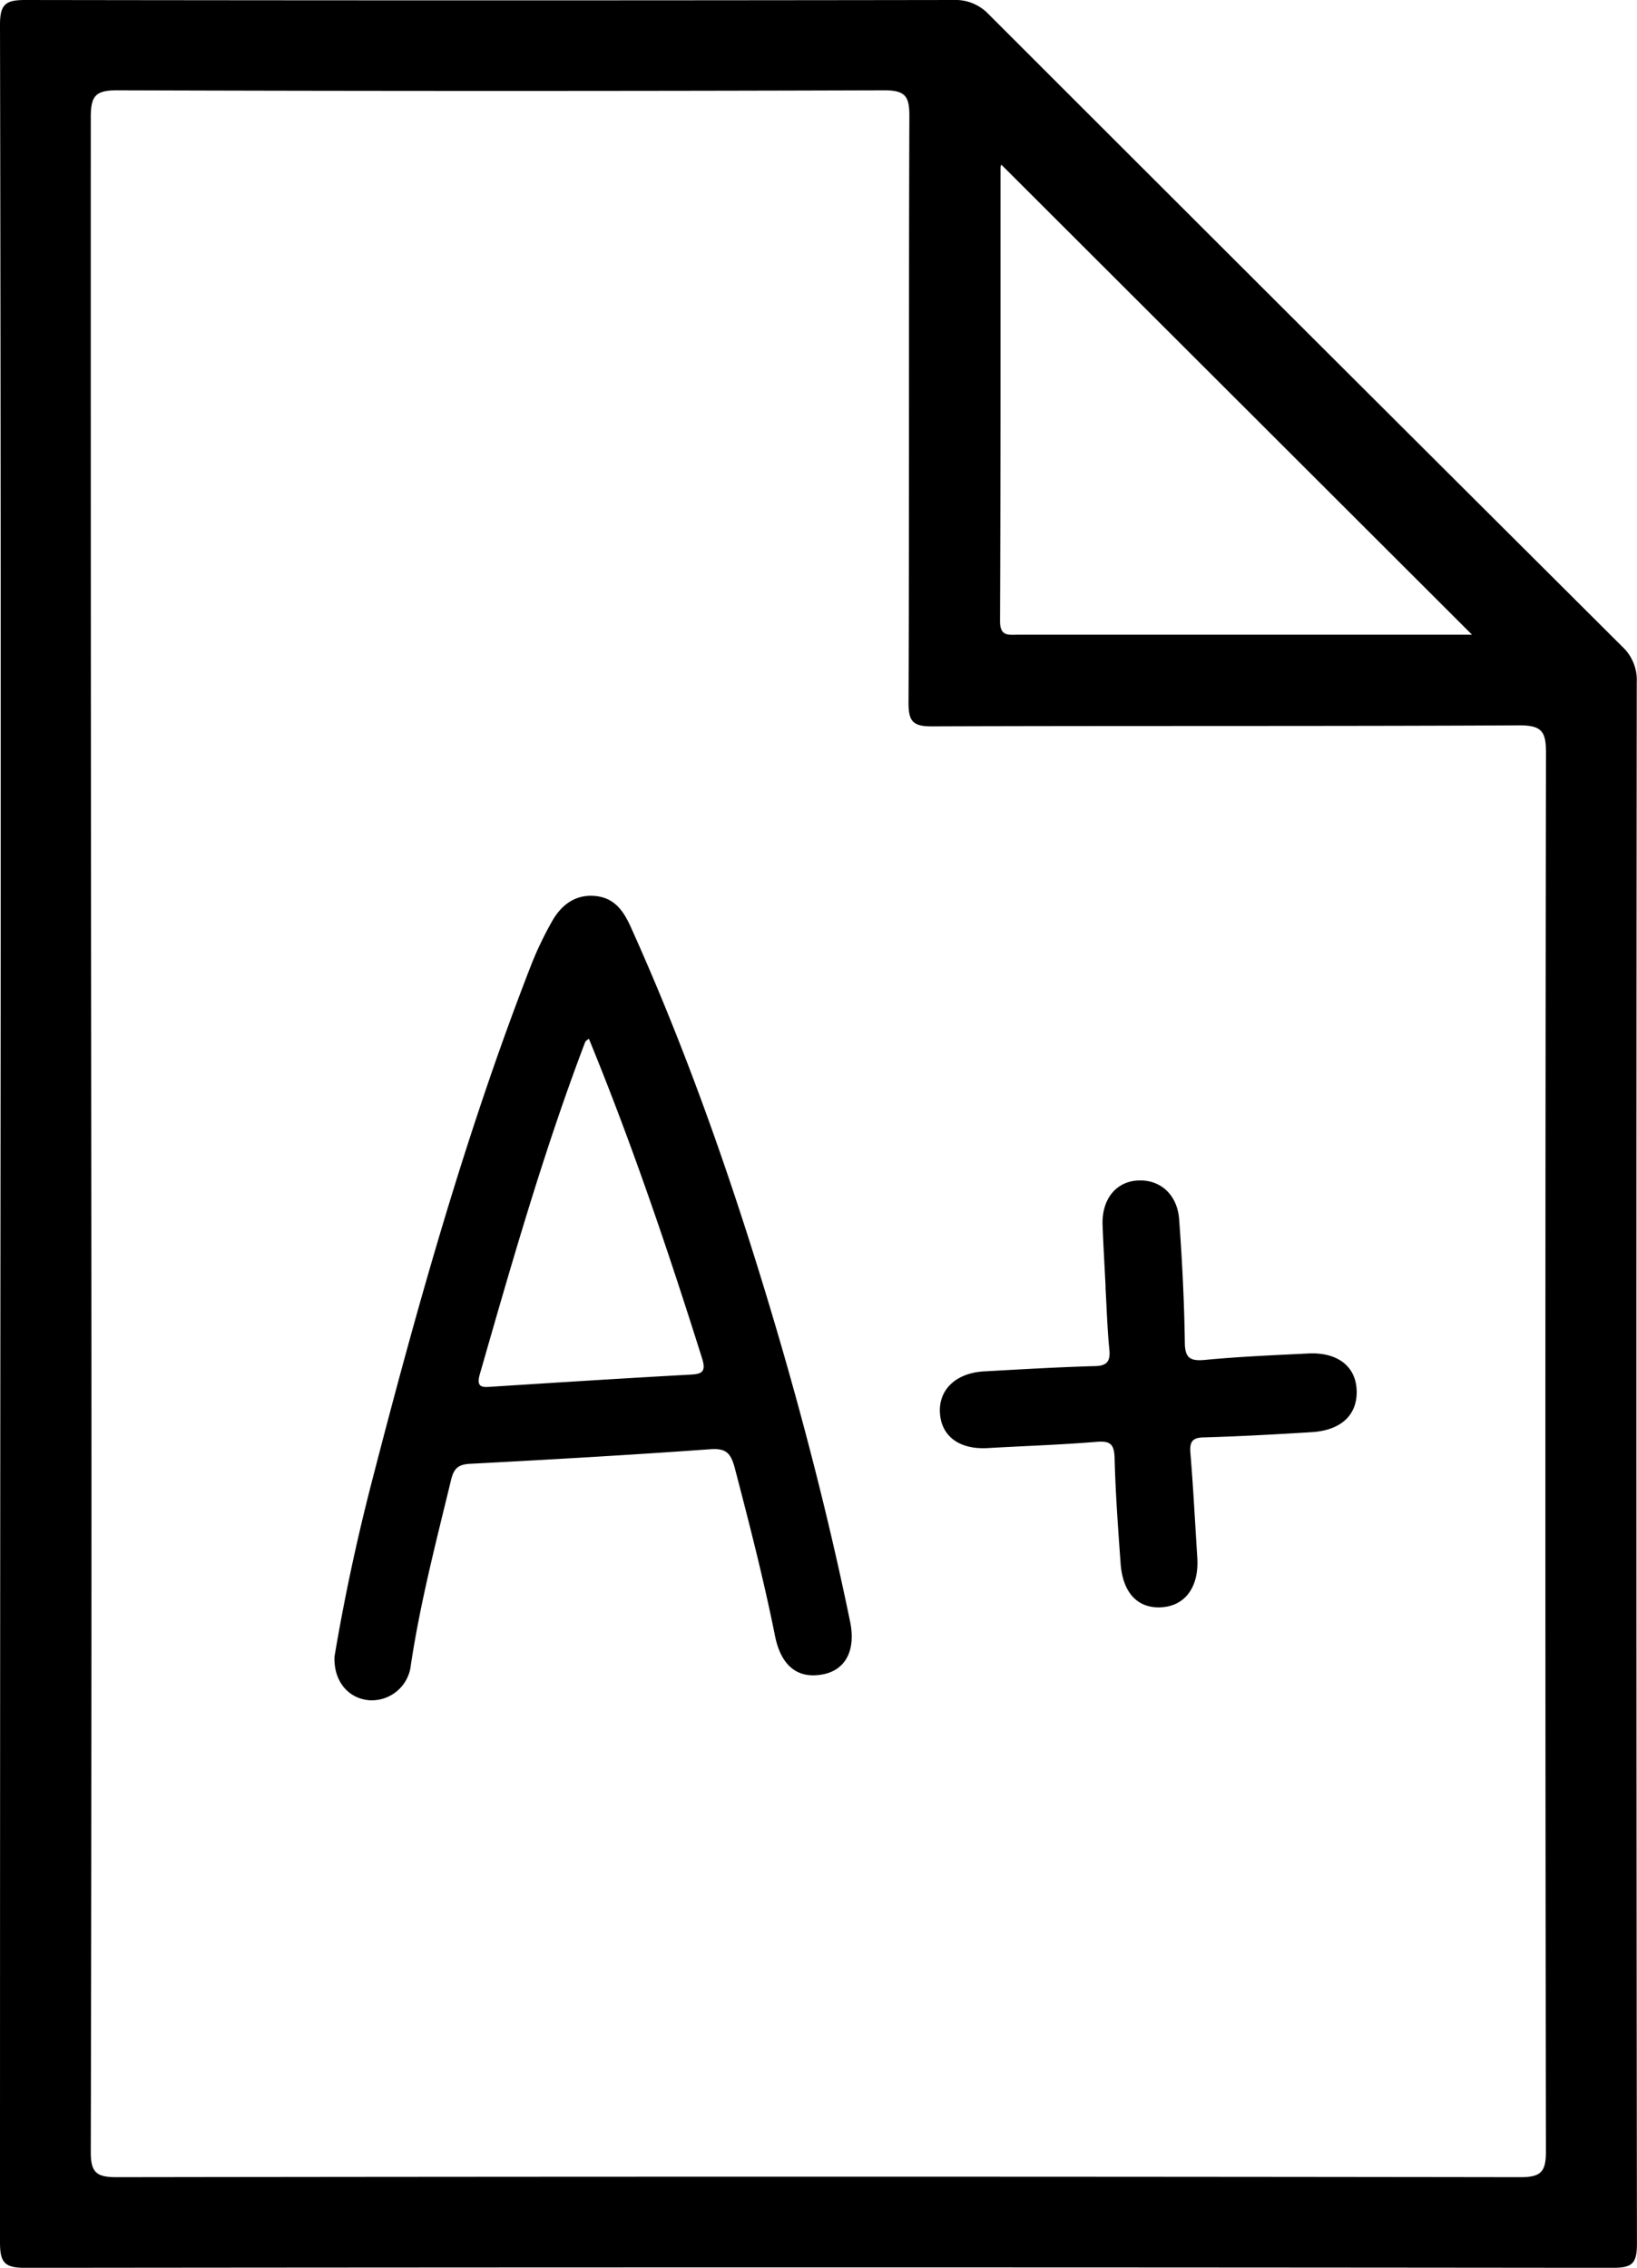 <svg xmlns="http://www.w3.org/2000/svg" width="100%" height="100%" fill="currentColor" viewBox="0 0 274.45 380.24"><path d="M185.36 215.84c-.17-3.48-.38-7-.51-10.45-.15-4.2 2.14-7.15 5.7-7.44 3.82-.31 6.83 2.22 7.14 6.52.5 6.83.85 13.69.95 20.54 0 2.74.9 3.25 3.48 3 5.71-.55 11.46-.78 17.19-1.07 4.9-.25 8 2.13 8.14 6.19s-2.55 6.68-7.5 7c-6 .37-12 .7-18 .88-2 0-2.54.67-2.37 2.62.48 5.84.78 11.69 1.15 17.54.31 4.89-2 8.05-5.94 8.32s-6.56-2.29-6.92-7.4c-.42-5.84-.85-11.69-1-17.54-.06-2.24-.58-3-2.95-2.8-6.1.5-12.22.7-18.33 1.05-4.67.27-7.72-1.91-8-5.81s2.59-6.78 7.4-7.05c6.11-.34 12.22-.7 18.33-.88 2 0 2.9-.54 2.67-2.75-.35-3.47-.44-7-.65-10.45ZM142.52 271.89c-3.16-15.35-7-30.54-11.34-45.59-7-24.14-15.07-47.89-25.41-70.83-1.25-2.77-2.78-5-6.13-5.25s-5.66 1.65-7.19 4.44a58.25 58.25 0 0 0-3.23 6.71c-11.14 28.51-19.36 57.93-27 87.53-2.48 9.64-4.55 19.37-6.14 28.87-.16 4.07 2.26 7 5.8 7.31a6.6 6.6 0 0 0 7-5.89c1.57-10.47 4.24-20.7 6.73-31 .46-1.91 1.14-2.64 3.16-2.75 13.47-.71 26.93-1.48 40.38-2.45 2.62-.18 3.35.72 4 3 2.45 9.38 4.87 18.77 6.78 28.29 1 5 3.76 7.22 7.87 6.49 3.92-.66 5.73-4.01 4.72-8.88Zm-27-41.39c-11 .6-21.93 1.3-32.9 2-1.49.09-2.86.36-2.2-2 5.38-18.75 10.74-37.51 17.68-55.76.08-.21.35-.35.62-.59 7.22 17.58 13.3 35.55 19 53.65.76 2.44-.27 2.6-2.23 2.7Z"/><path d="M274.41 114.37a7.62 7.62 0 0 0-2.38-5.9q-53.19-53-106.28-106.08A7.64 7.64 0 0 0 159.84 0Q82.07.12 4.29 0C1 0 0 .63 0 4.15q.18 93 .09 185.92T0 376c0 3.36.77 4.26 4.22 4.25q133.05-.15 266.12 0c3.21 0 4.1-.63 4.1-4q-.16-130.95-.03-261.88ZM167.74 28.2a1.3 1.3 0 0 1 .14-.59l78.91 78.81h-76.06c-1.62 0-3.08.36-3.07-2.3.11-25.3.07-50.61.08-75.92Zm91.44 332.52c0 3.36-.76 4.33-4.26 4.33q-117.69-.17-235.37 0c-3.4 0-4.34-.79-4.33-4.27q.18-85.29.08-170.57t-.08-170.59c0-3.61.86-4.49 4.49-4.48q64.28.21 128.55 0c3.58 0 4.21 1.07 4.2 4.34-.12 32.79 0 65.59-.14 98.38 0 3.07.73 3.94 3.88 3.93 32.85-.12 65.71 0 98.57-.17 3.74 0 4.42 1.07 4.42 4.56q-.19 117.27-.01 234.54Z"/></svg>
